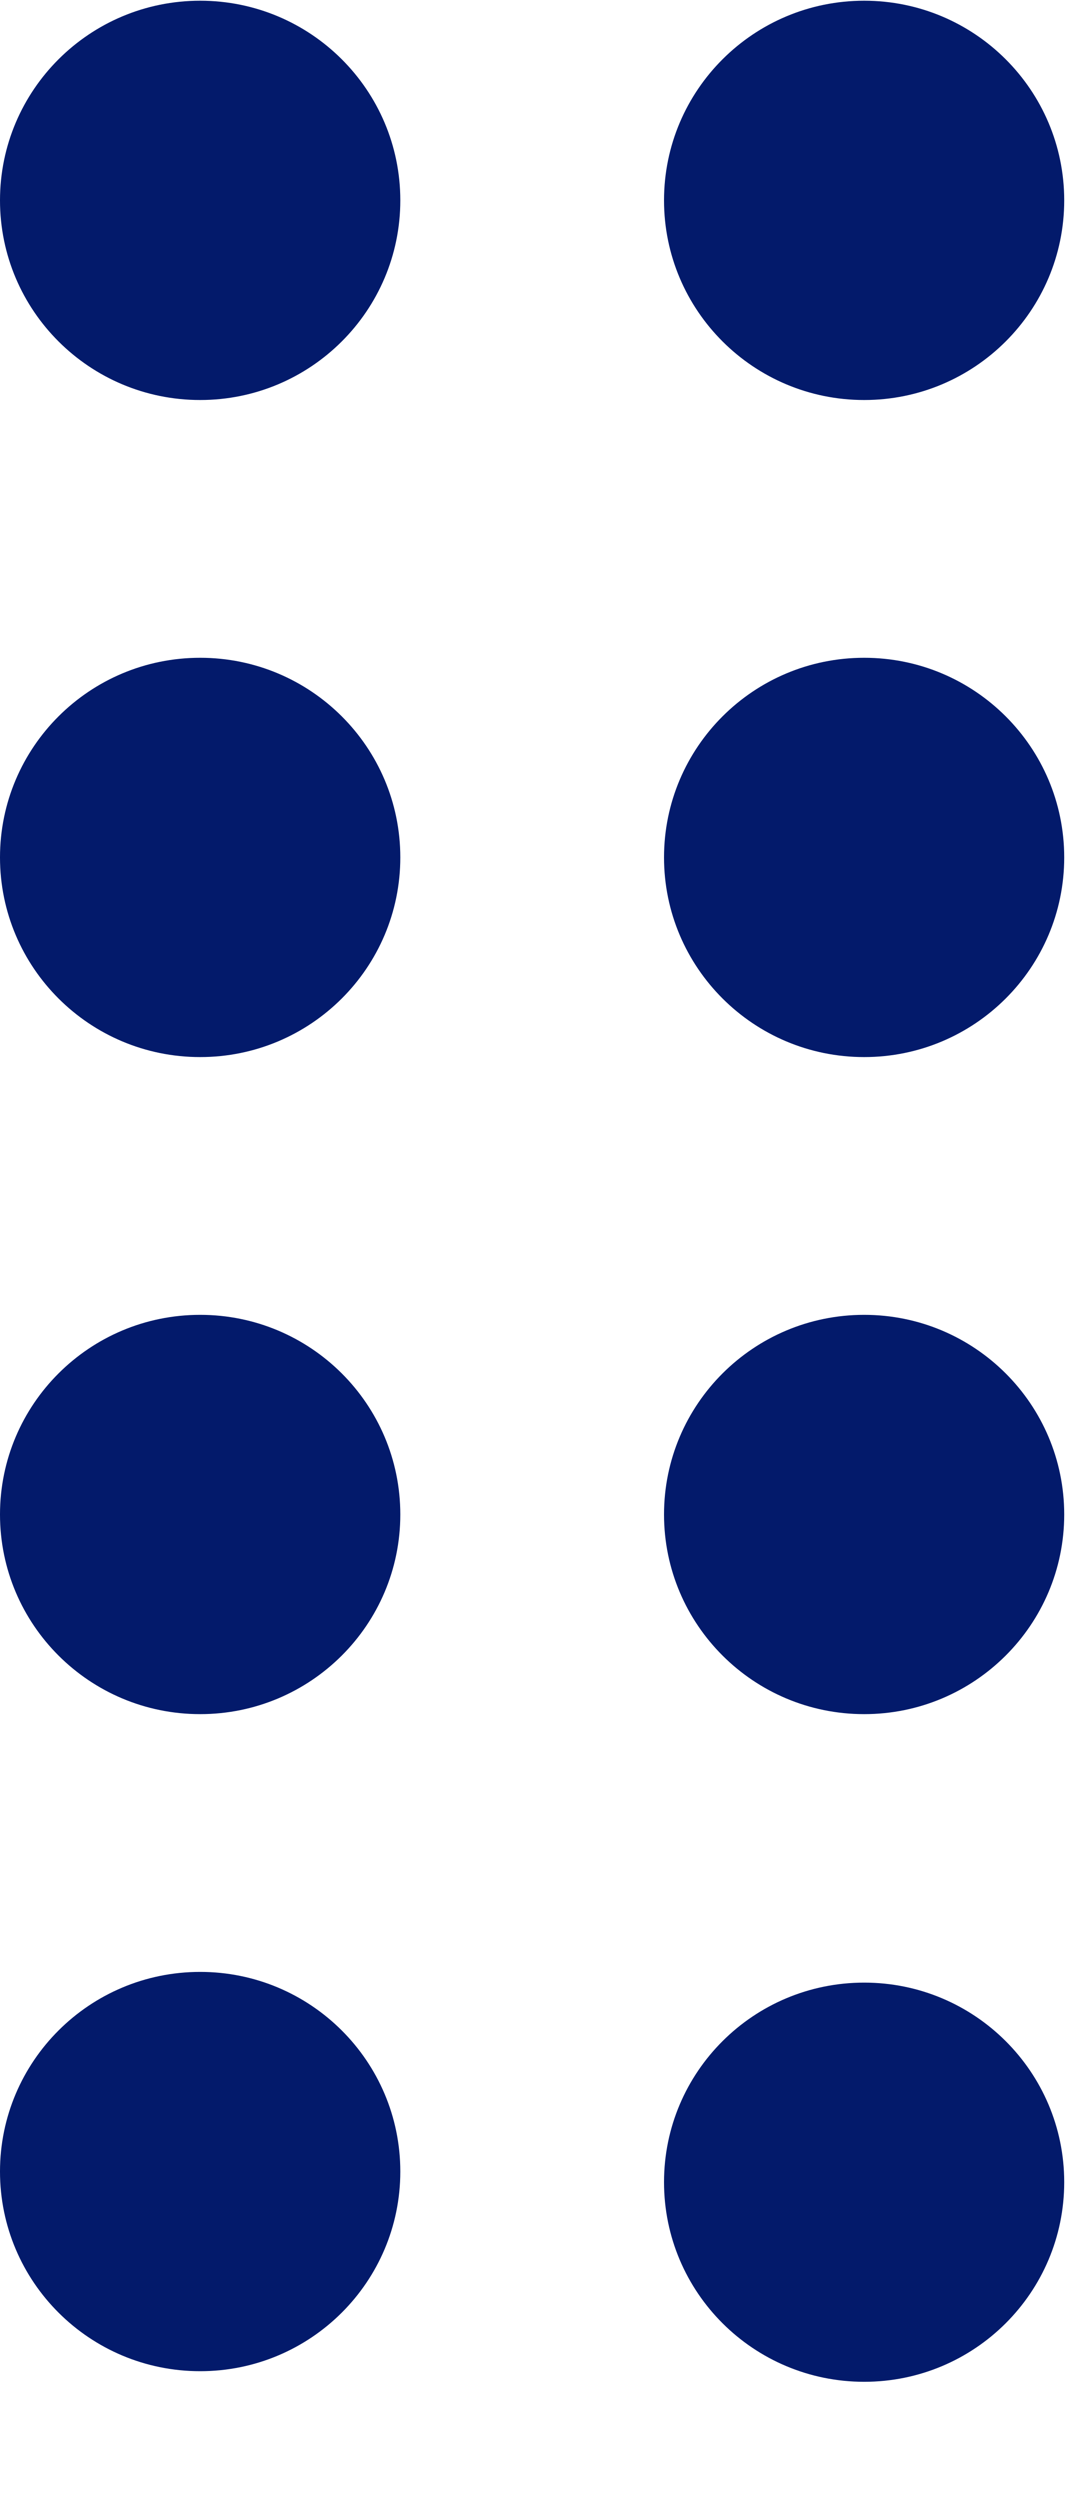 <svg width="9" height="21" viewBox="0 0 9 21" fill="none" xmlns="http://www.w3.org/2000/svg">
<path d="M1.682 3.36C2.611 3.36 3.364 2.609 3.364 1.683C3.364 0.757 2.611 0.006 1.682 0.006C0.753 0.006 0 0.757 0 1.683C0 2.609 0.753 3.36 1.682 3.36Z" fill="#031A6B"/>
<path d="M1.682 8.879C2.611 8.879 3.364 8.128 3.364 7.202C3.364 6.276 2.611 5.525 1.682 5.525C0.753 5.525 0 6.276 0 7.202C0 8.128 0.753 8.879 1.682 8.879Z" fill="#031A6B"/>
<path d="M1.682 14.398C2.611 14.398 3.364 13.647 3.364 12.721C3.364 11.795 2.611 11.044 1.682 11.044C0.753 11.044 0 11.795 0 12.721C0 13.647 0.753 14.398 1.682 14.398Z" fill="#031A6B"/>
<path d="M1.682 19.917C2.611 19.917 3.364 19.166 3.364 18.24C3.364 17.314 2.611 16.563 1.682 16.563C0.753 16.563 0 17.314 0 18.24C0 19.166 0.753 19.917 1.682 19.917Z" fill="#031A6B"/>
<path d="M7.262 3.36C8.19 3.36 8.943 2.609 8.943 1.683C8.943 0.757 8.19 0.006 7.262 0.006C6.333 0.006 5.58 0.757 5.58 1.683C5.58 2.609 6.333 3.36 7.262 3.36Z" fill="#031A6B"/>
<path d="M7.262 8.879C8.19 8.879 8.943 8.128 8.943 7.202C8.943 6.276 8.19 5.525 7.262 5.525C6.333 5.525 5.58 6.276 5.58 7.202C5.58 8.128 6.333 8.879 7.262 8.879Z" fill="#031A6B"/>
<path d="M7.262 14.398C8.19 14.398 8.943 13.647 8.943 12.721C8.943 11.795 8.19 11.044 7.262 11.044C6.333 11.044 5.58 11.795 5.58 12.721C5.58 13.647 6.333 14.398 7.262 14.398Z" fill="#031A6B"/>
<path d="M7.262 20.006C8.19 20.006 8.943 19.256 8.943 18.329C8.943 17.403 8.19 16.653 7.262 16.653C6.333 16.653 5.58 17.403 5.58 18.329C5.58 19.256 6.333 20.006 7.262 20.006Z" fill="#031A6B"/>
</svg>
